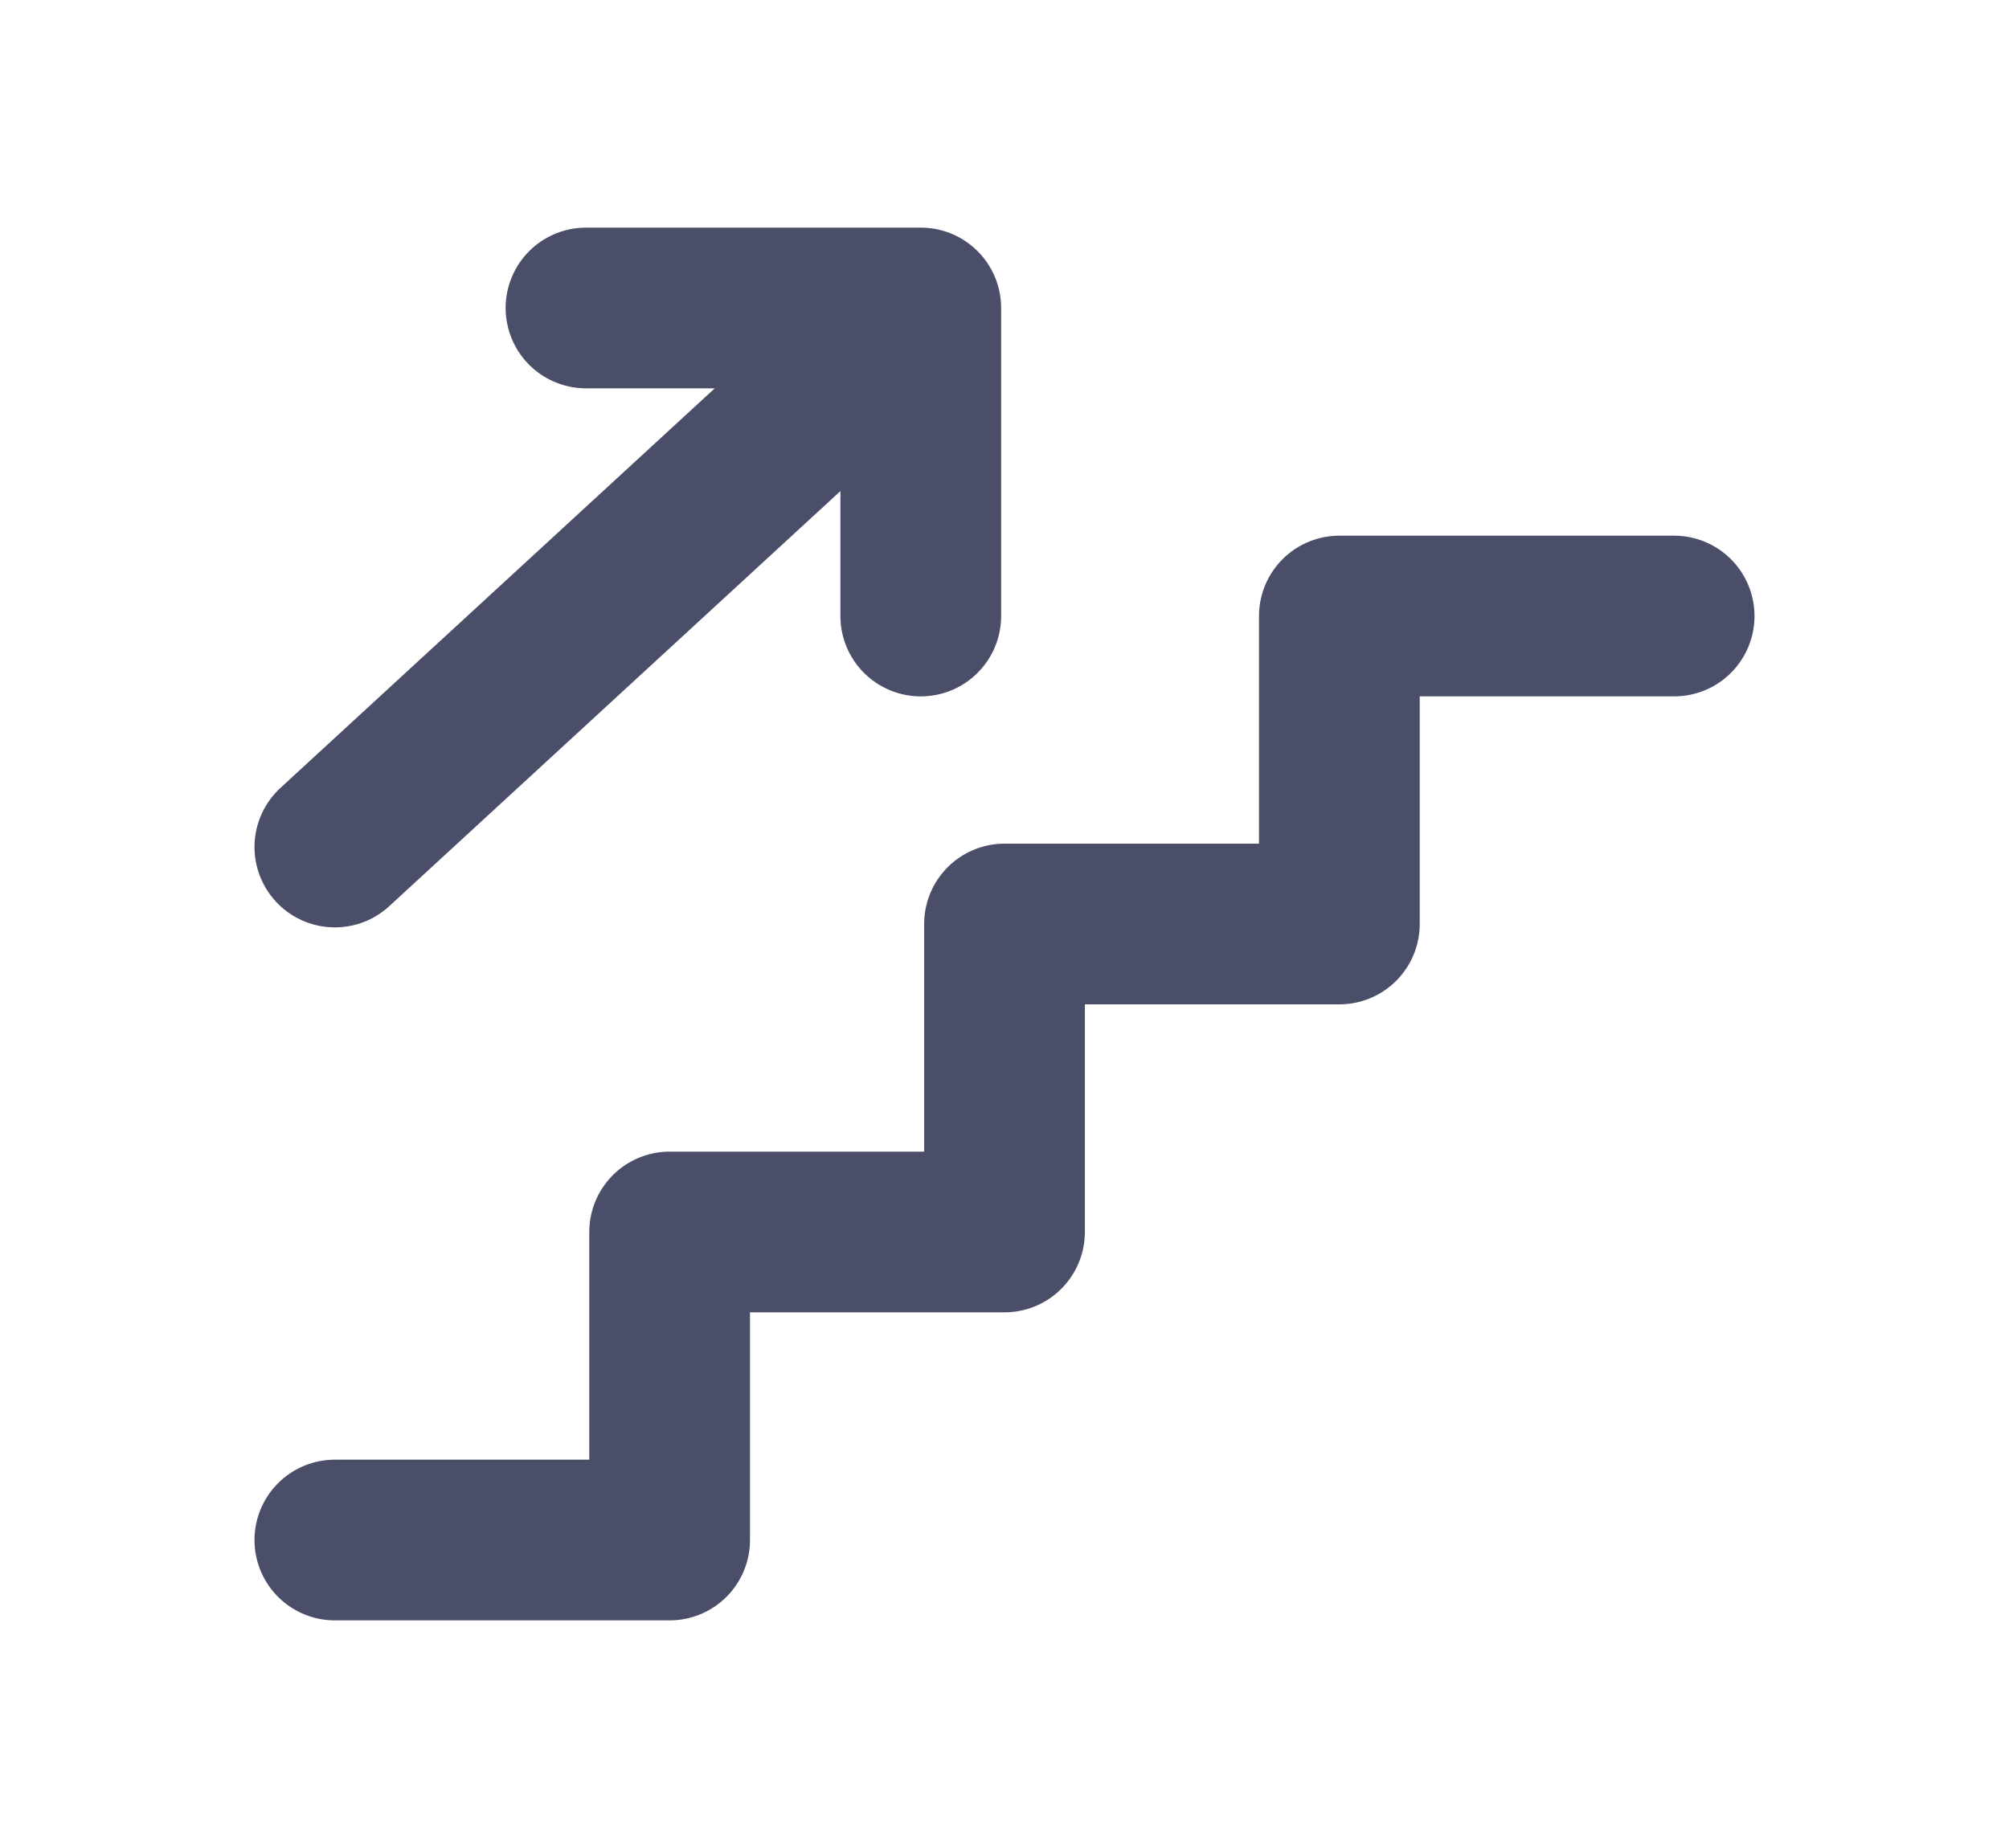 <svg width="25" height="23" viewBox="0 0 25 23" fill="none" xmlns="http://www.w3.org/2000/svg">
<path d="M4.167 19.167H8.333V15.333H12.5V11.5H16.667V7.667H20.833" stroke="#4A4E69" stroke-width="2" stroke-linecap="round" stroke-linejoin="round"/>
<path d="M4.167 10.542L11.458 3.833M11.458 3.833V7.667M11.458 3.833H7.292" stroke="#4A4E69" stroke-width="2" stroke-linecap="round" stroke-linejoin="round"/>
</svg>

